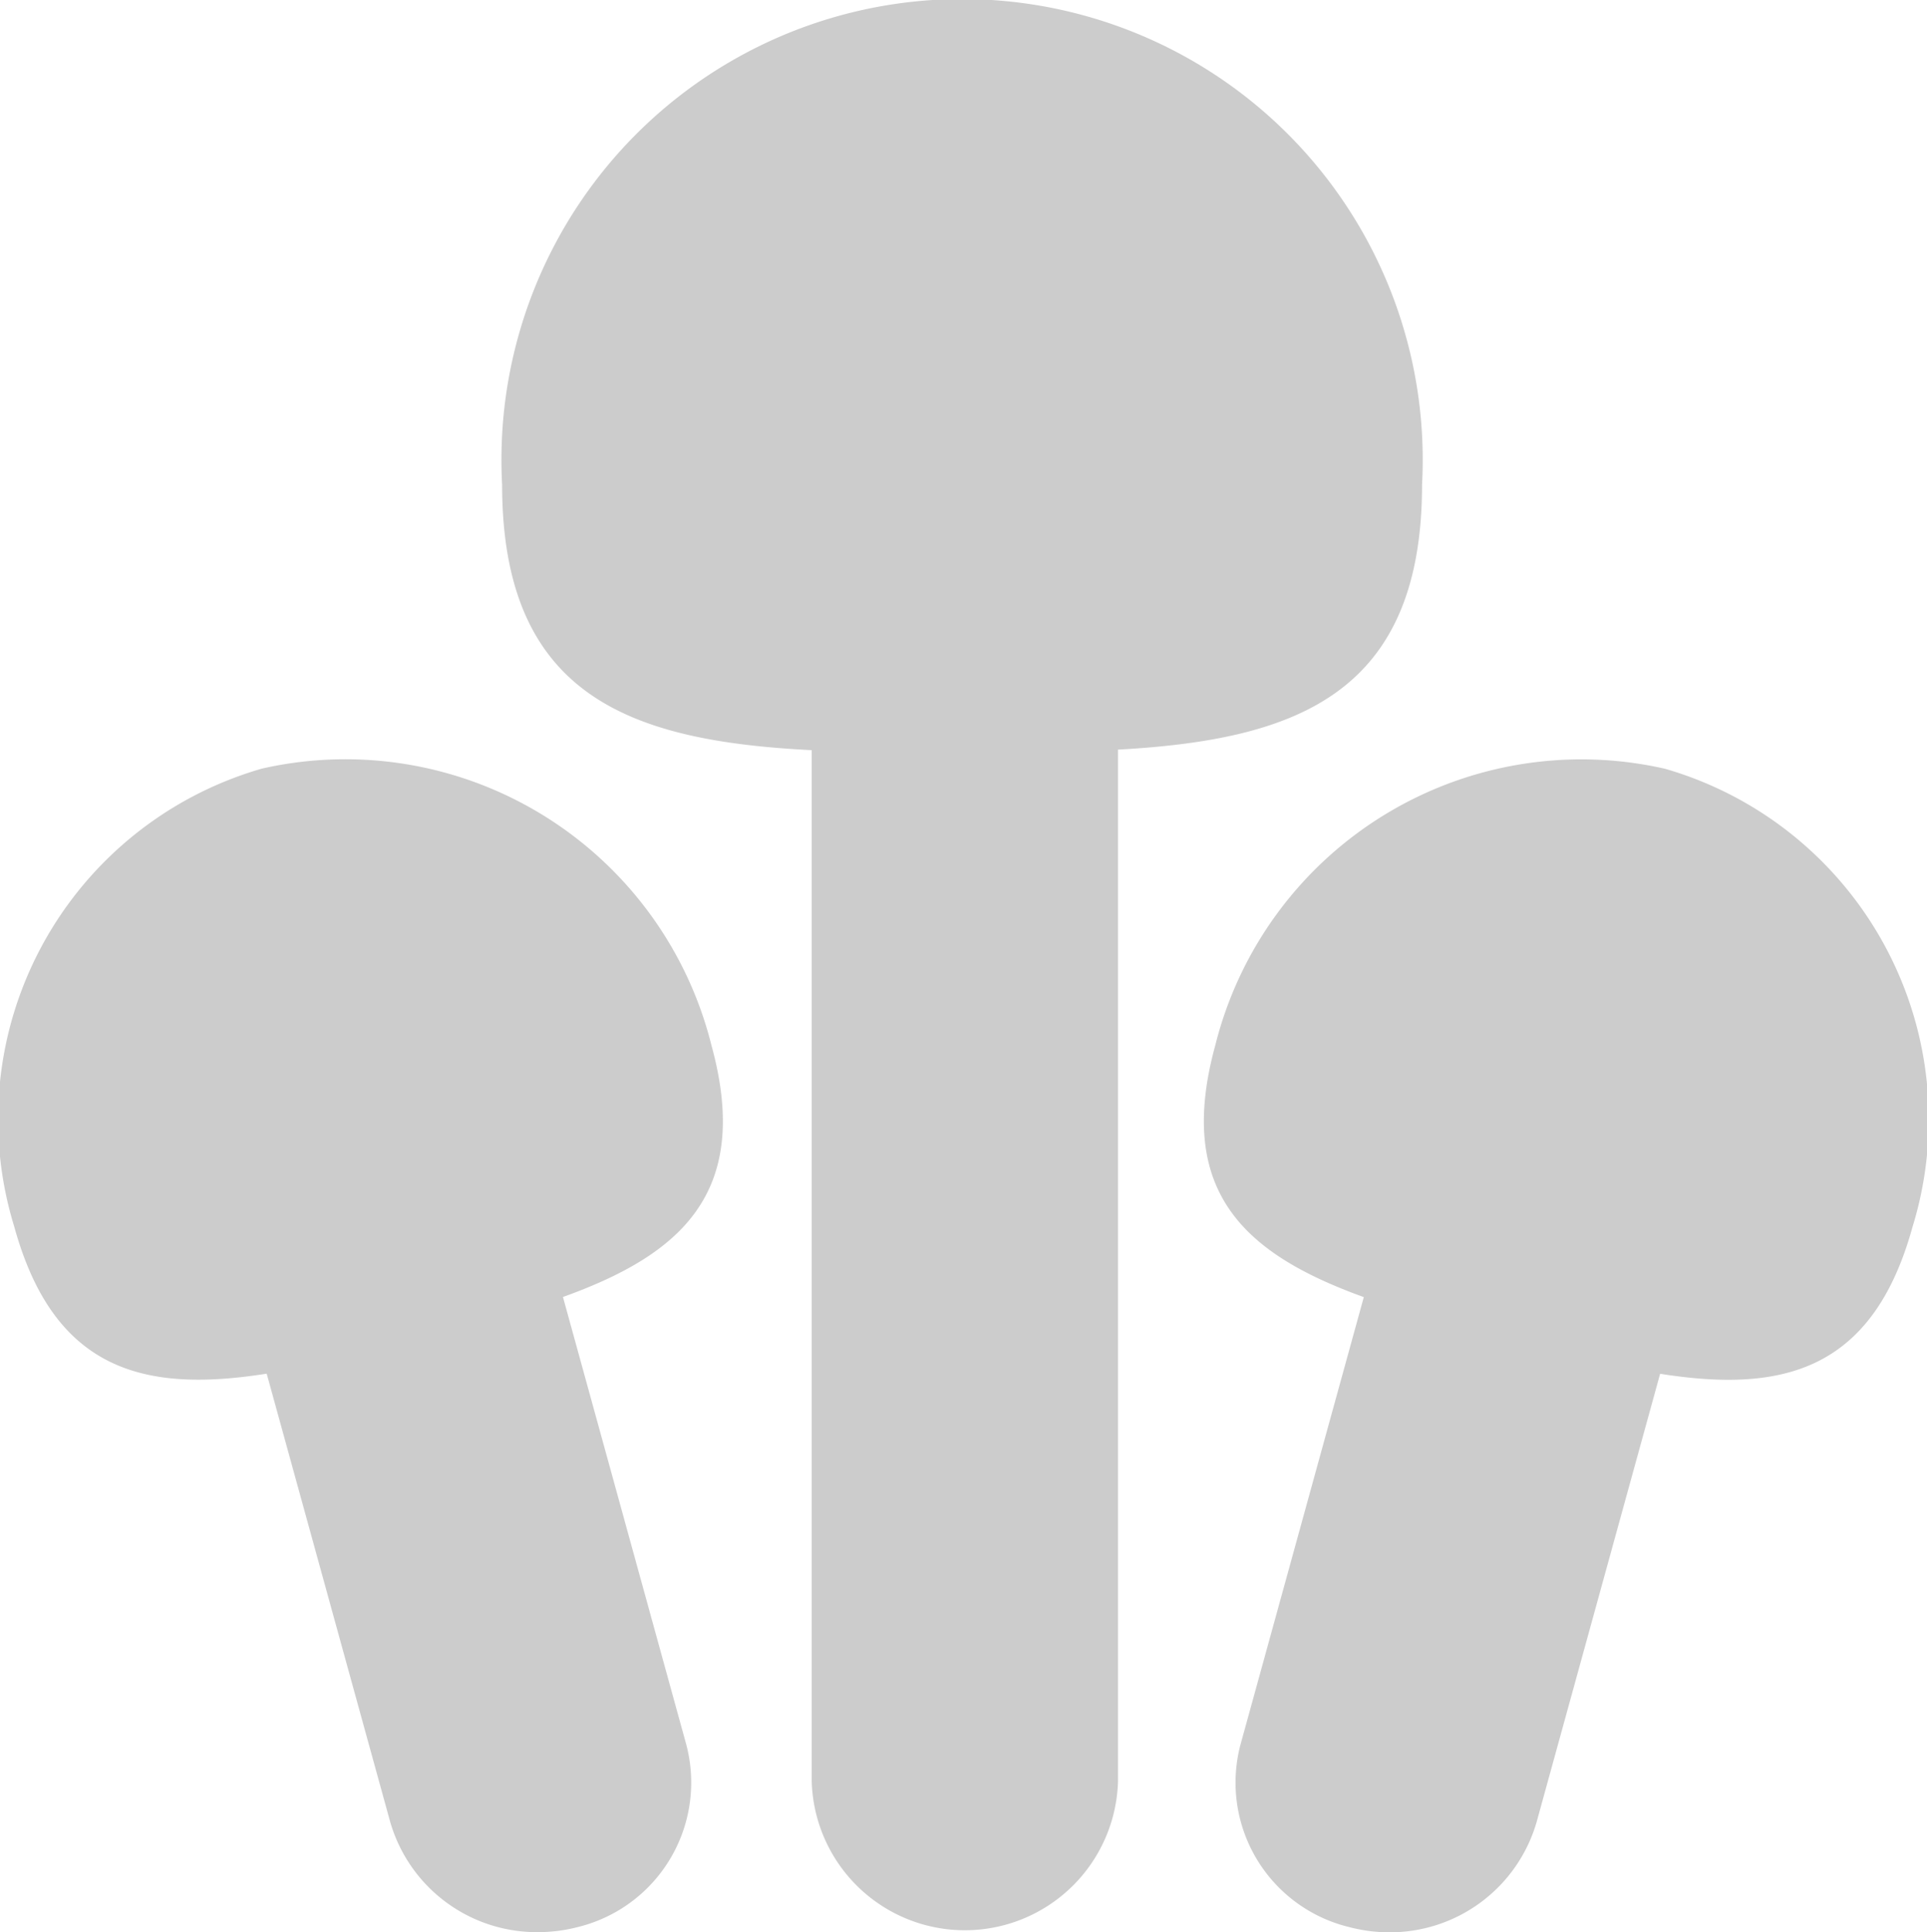 <svg xmlns="http://www.w3.org/2000/svg" width="31.923" height="32.003" viewBox="0 0 31.923 32.003">
  <path id="Rounded_Rectangle_522_copy_27" data-name="Rounded Rectangle 522 copy 27" d="M94.387,6165.914a2.462,2.462,0,0,1-1.8-3.022l2.043-7.412c-1.937-.7-3.135-1.718-2.46-4.172a6.251,6.251,0,0,1,7.45-4.579,6.044,6.044,0,0,1,4.1,7.589c-.666,2.416-2.191,2.746-4.181,2.432l-2.045,7.42a2.531,2.531,0,0,1-2.45,1.831A2.614,2.614,0,0,1,94.387,6165.914ZM78.5,6164.168l-2.045-7.42c-1.99.314-3.515-.016-4.181-2.432a6.043,6.043,0,0,1,4.1-7.589,6.25,6.25,0,0,1,7.448,4.579c.676,2.455-.521,3.476-2.459,4.172l2.043,7.413a2.464,2.464,0,0,1-1.794,3.022,2.624,2.624,0,0,1-.659.085A2.528,2.528,0,0,1,78.5,6164.168Zm6.984-.667v-17.08c-2.985-.151-5.129-.88-5.129-4.4a7.631,7.631,0,1,1,15.24,0c0,3.479-2.1,4.229-5.037,4.391V6163.5a2.538,2.538,0,0,1-5.074,0Z" transform="translate(-72.037 -6133.996)" fill="#ccc"/>
</svg>
